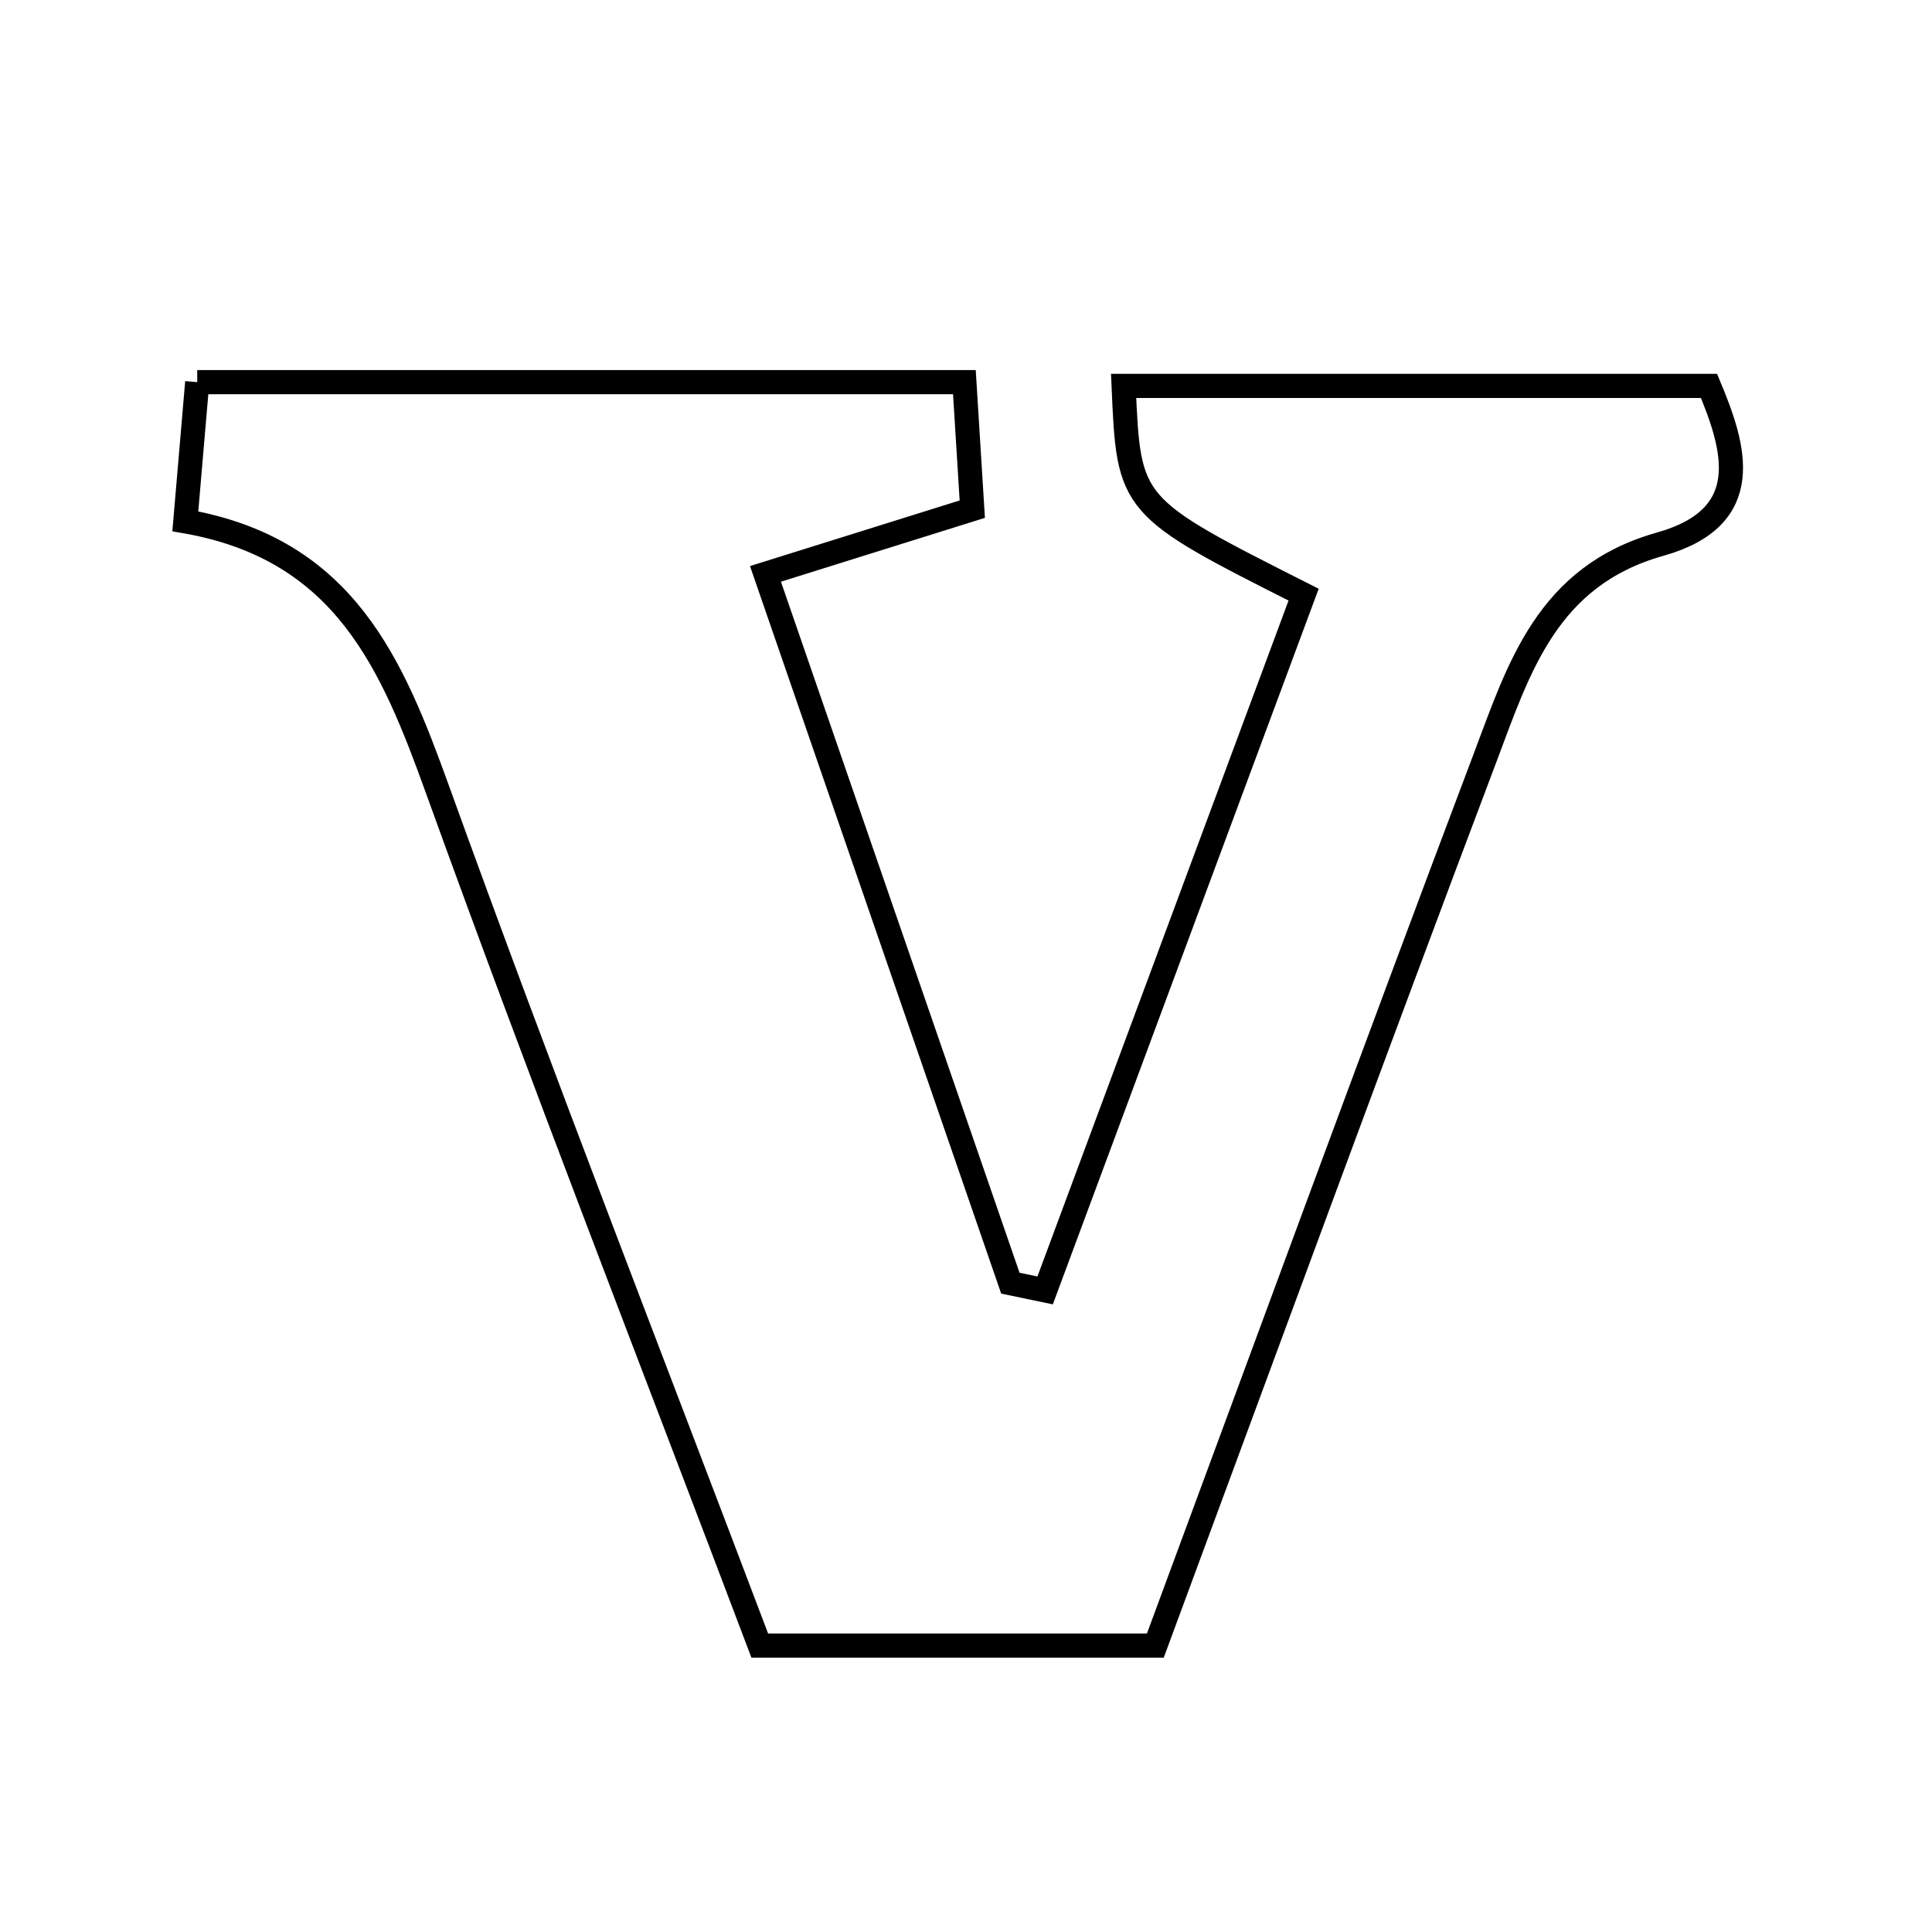 <svg xmlns="http://www.w3.org/2000/svg" viewBox="0.0 0.0 24.0 24.0" height="200px" width="200px"><path fill="none" stroke="black" stroke-width=".3" stroke-opacity="1.0"  filling="0" d="M2.45 4.747 C5.676 4.747 8.775 4.747 11.98 4.747 C12.015 5.309 12.043 5.765 12.078 6.325 C11.318 6.563 10.592 6.791 9.509 7.129 C10.546 10.133 11.548 13.036 12.551 15.94 C12.695 15.97 12.839 16 12.983 16.03 C14.058 13.137 15.132 10.244 16.194 7.387 C14.023 6.291 14.023 6.291 13.958 4.794 C16.327 4.794 18.697 4.794 21.23 4.794 C21.543 5.544 21.828 6.421 20.623 6.76 C19.217 7.155 18.868 8.3 18.45 9.408 C17.068 13.067 15.723 16.741 14.352 20.442 C12.731 20.442 11.218 20.442 9.438 20.442 C8.119 16.954 6.73 13.398 5.435 9.809 C4.874 8.256 4.285 6.823 2.302 6.476 C2.368 5.706 2.407 5.253 2.45 4.747"></path></svg>